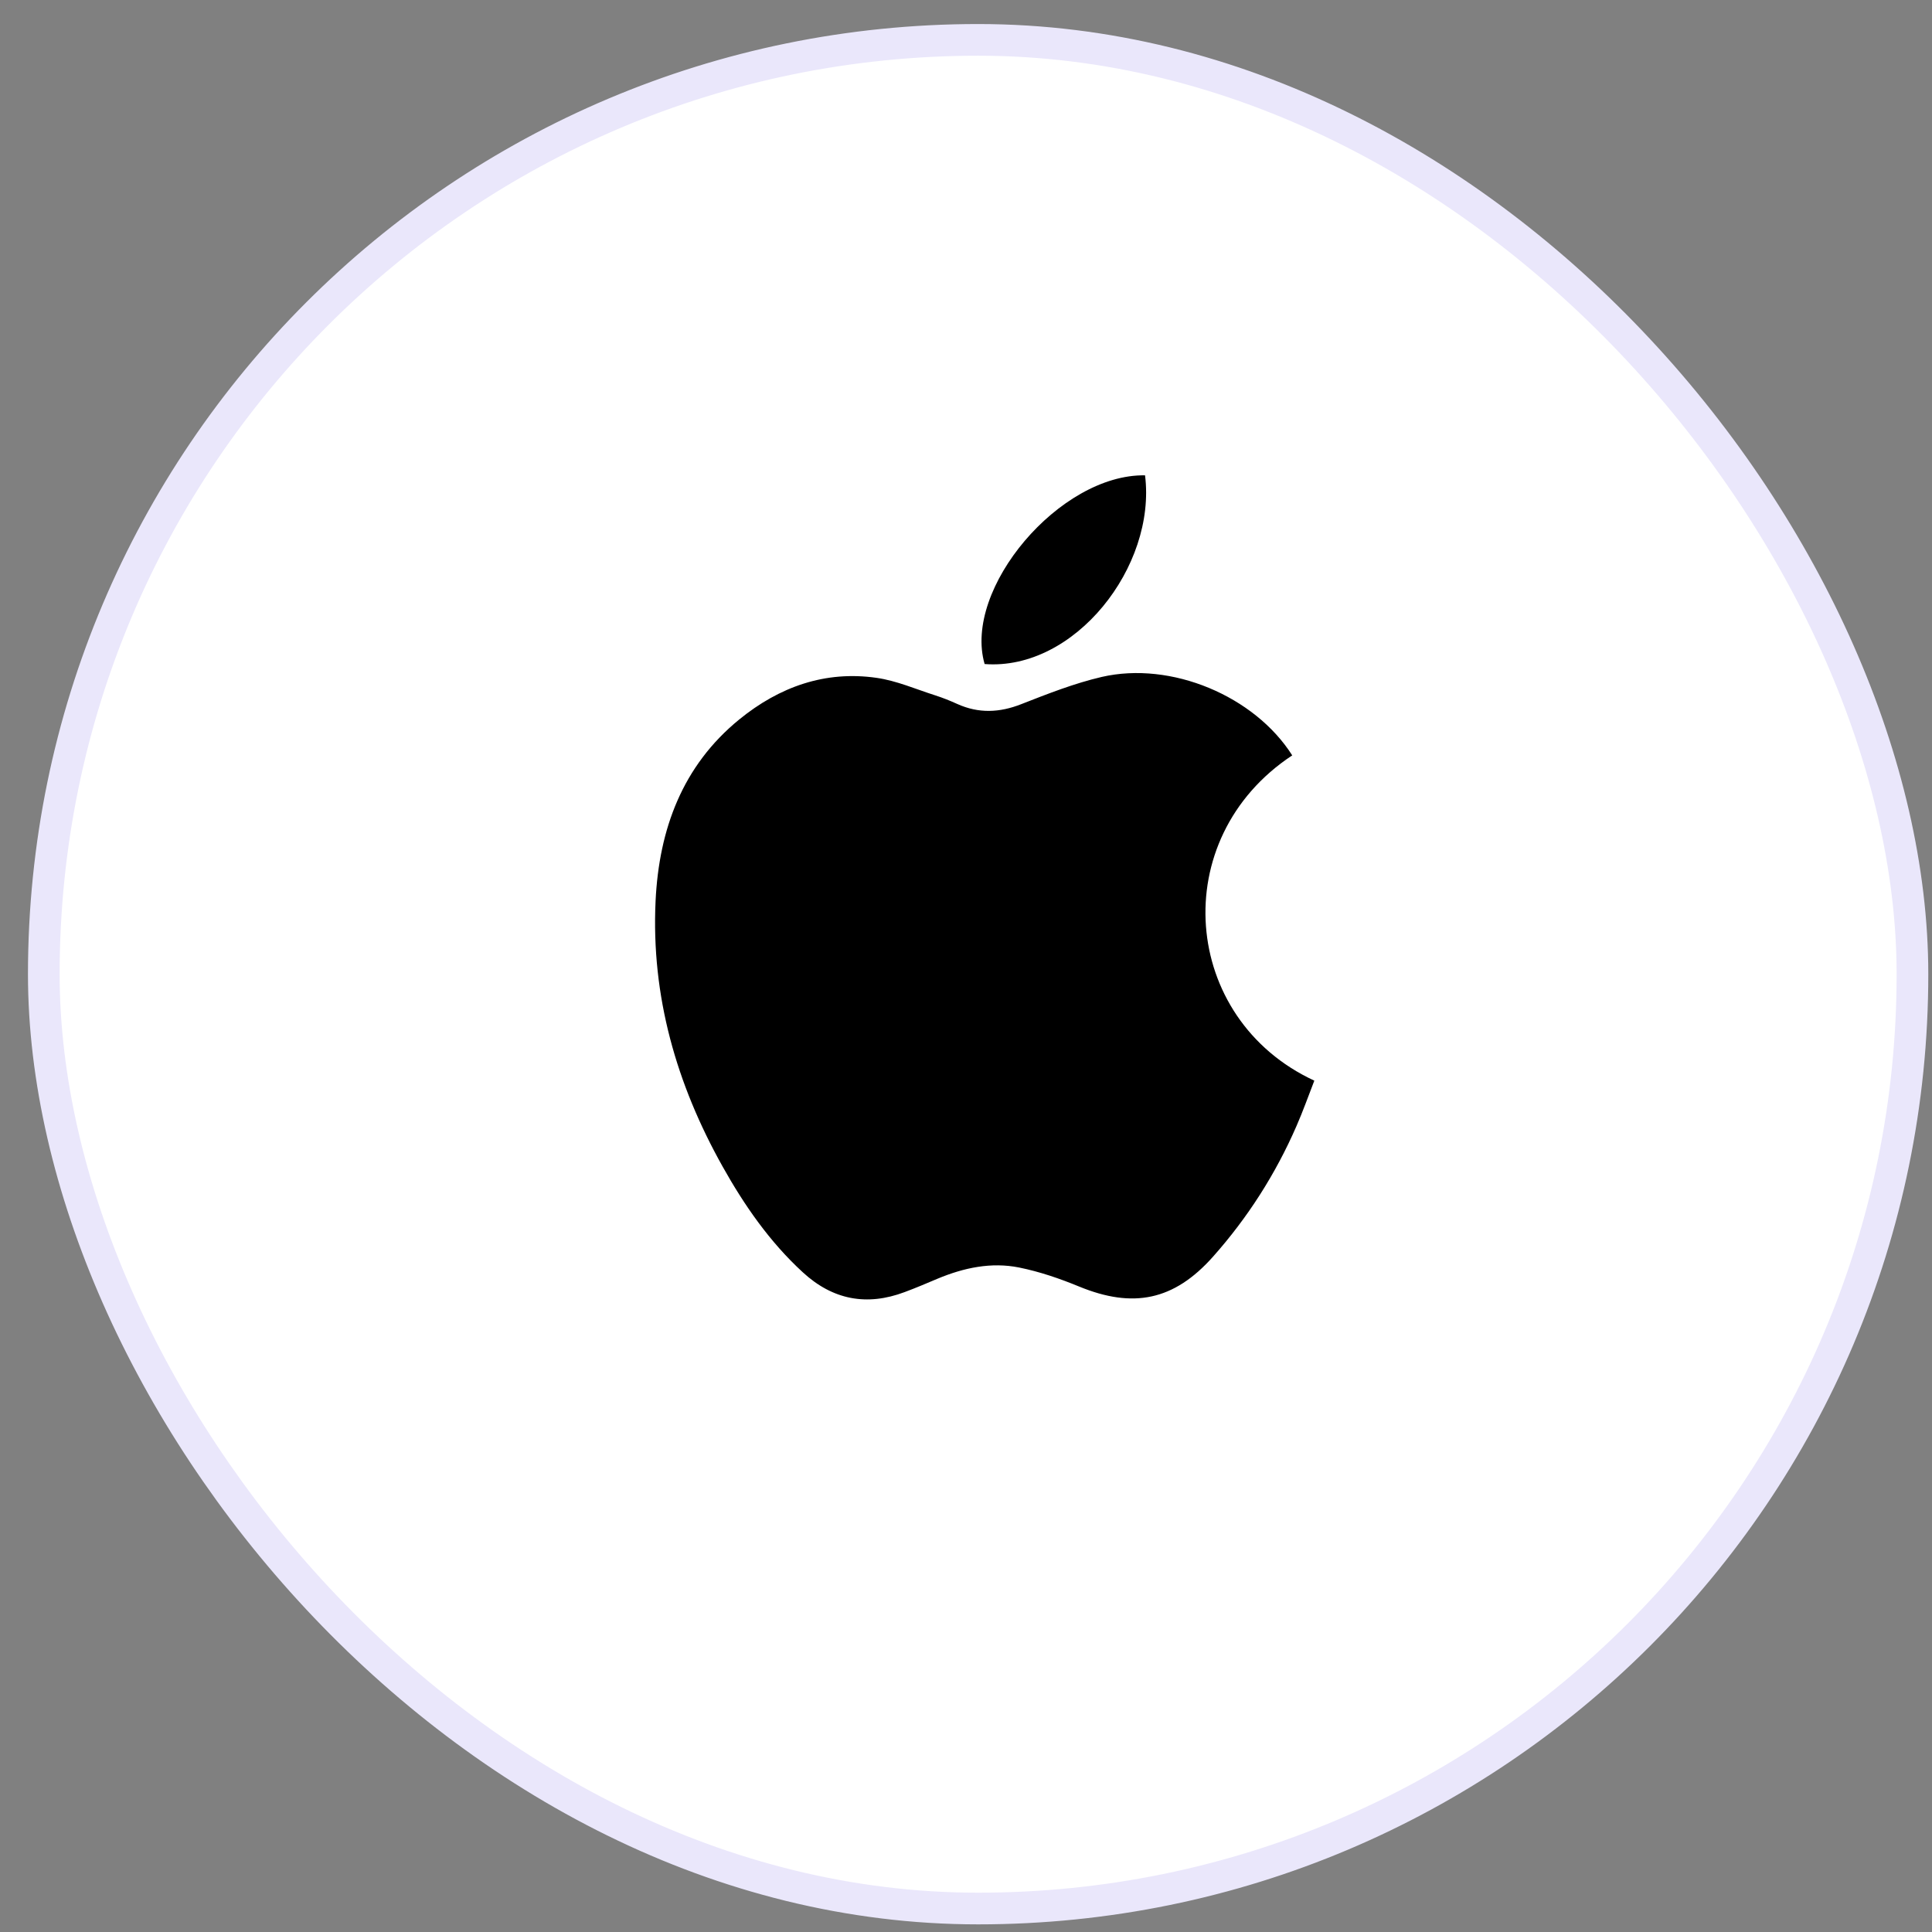 <svg width="61" height="61" viewBox="0 0 61 61" fill="none" xmlns="http://www.w3.org/2000/svg">
<rect x="0" y="0" width="61" height="61" fill="#808080" stroke="none"/>
<rect x="1.383" y="1.259" width="59" height="59" rx="29.5" fill="white" stroke="#EAE7FB"/>
<path d="M40.8 23.85C36.813 26.482 37.29 32.172 41.498 34.12C41.313 34.596 41.141 35.082 40.935 35.552C40.274 37.071 39.39 38.451 38.299 39.678C37.064 41.067 35.771 41.319 34.07 40.62C33.458 40.368 32.825 40.151 32.178 40.02C31.298 39.843 30.436 40.026 29.607 40.371C29.26 40.517 28.914 40.666 28.562 40.796C27.369 41.245 26.293 41.043 25.345 40.169C24.302 39.211 23.5 38.056 22.812 36.826C21.361 34.235 20.556 31.455 20.699 28.446C20.808 26.179 21.548 24.177 23.343 22.714C24.605 21.686 26.053 21.168 27.676 21.402C28.307 21.492 28.911 21.758 29.526 21.954C29.766 22.031 29.998 22.124 30.227 22.228C30.899 22.53 31.556 22.504 32.244 22.233C33.077 21.907 33.919 21.575 34.786 21.373C36.98 20.868 39.612 21.976 40.8 23.85Z" fill="black"/>
<path d="M36.153 15.008C36.515 17.887 33.93 21.184 31.088 20.966C30.398 18.585 33.464 14.963 36.153 15.008Z" fill="black"/>
</svg>
